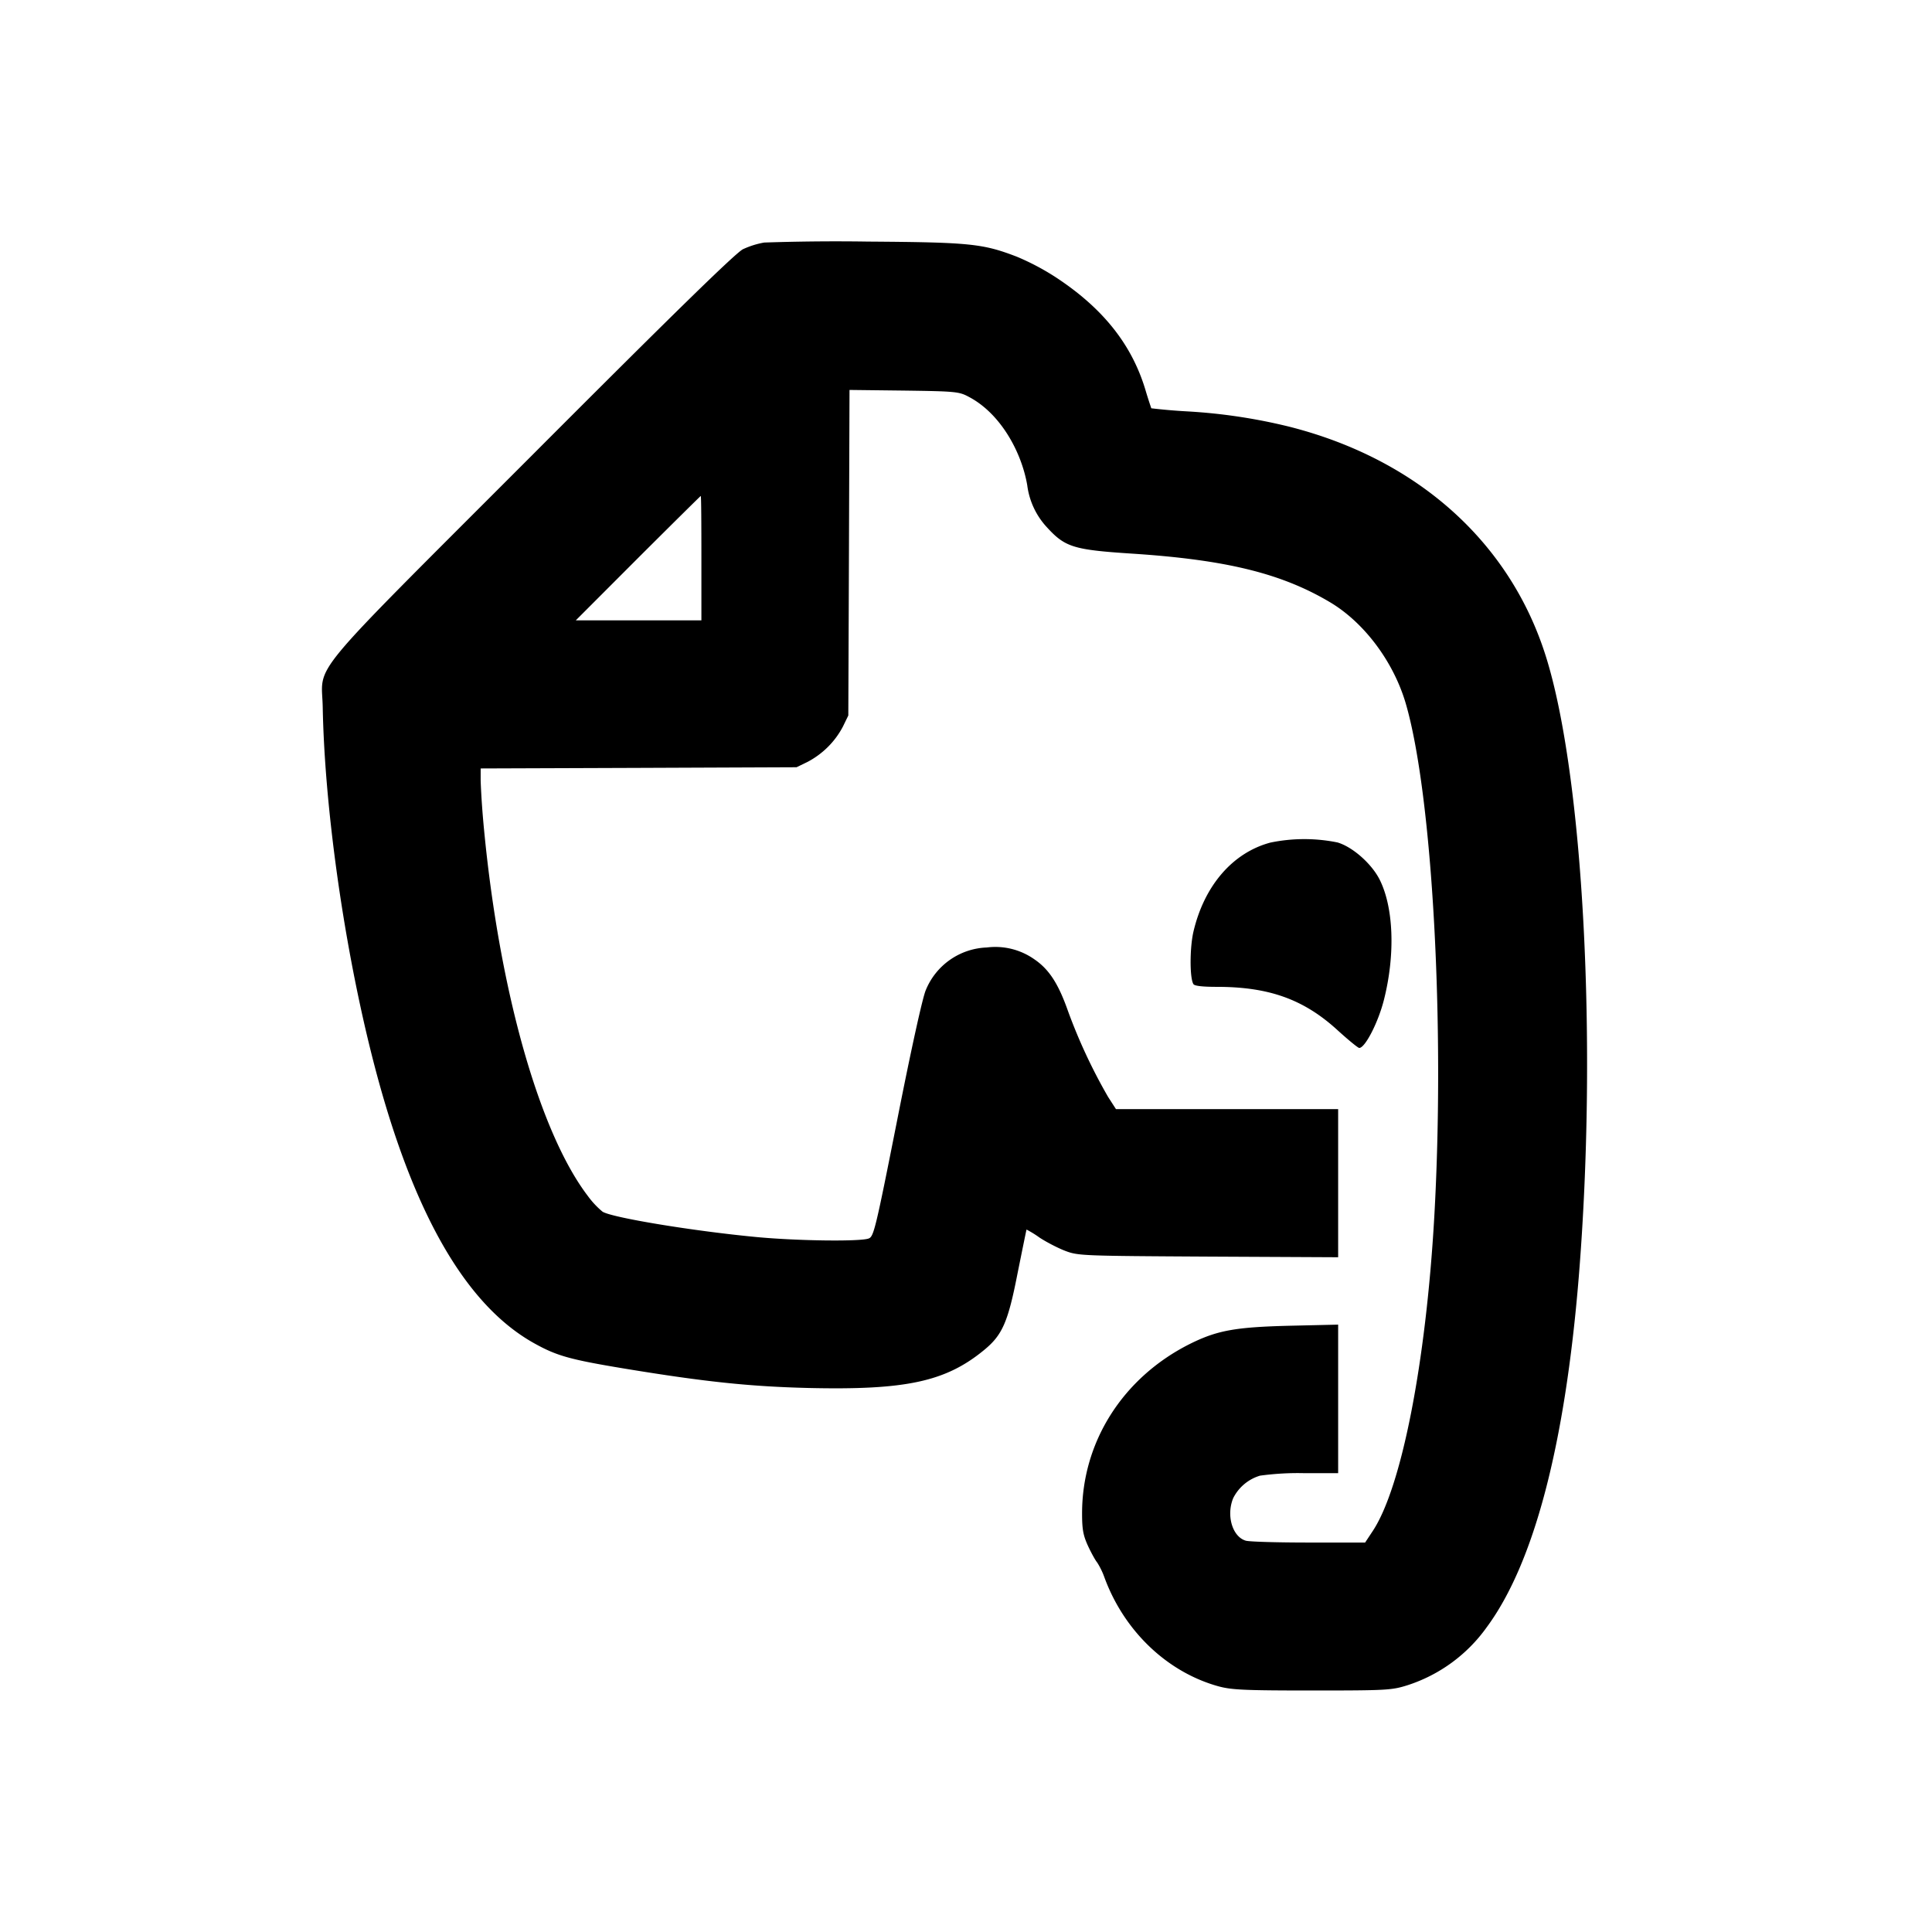 <svg xmlns="http://www.w3.org/2000/svg" width="24" height="24" viewBox="0 0 24 24">
  <path fill-rule="evenodd" d="M9.493 3.013c-.092.016-.18.044-.264.083-.092.047-.857.793-2.624 2.564C3.75 8.518 3.999 8.22 4.009 8.787c.023 1.21.246 2.831.578 4.193.484 1.985 1.16 3.21 2.046 3.705.283.158.442.203 1.13.317.984.162 1.546.222 2.28.24 1.208.028 1.703-.078 2.18-.47.229-.187.299-.348.417-.952.06-.297.11-.543.112-.546.055.029.108.061.159.098.084.056.229.131.32.166.162.062.207.063 1.778.072l1.614.008v-1.84h-2.76l-.098-.152a6.762 6.762 0 0 1-.5-1.072c-.12-.34-.236-.515-.417-.638a.842.842 0 0 0-.59-.146.852.852 0 0 0-.758.531c-.039.09-.179.722-.353 1.604-.271 1.368-.293 1.456-.356 1.48-.107.04-.885.03-1.394-.018-.8-.076-1.798-.242-1.912-.315a1.074 1.074 0 0 1-.181-.193c-.6-.785-1.097-2.539-1.29-4.542-.02-.205-.035-.41-.043-.616v-.155l1.962-.007 1.962-.008.138-.067c.187-.099.34-.251.438-.438l.067-.138.008-2.022.007-2.022.678.008c.65.009.684.013.808.08.386.204.65.676.722 1.097a.942.942 0 0 0 .245.522c.225.246.33.279 1.051.326 1.171.076 1.86.245 2.463.603.427.253.793.743.944 1.263.33 1.137.488 3.997.353 6.376-.104 1.817-.408 3.367-.767 3.904l-.092.139h-.7c-.386 0-.737-.01-.782-.023-.167-.048-.245-.314-.157-.528a.549.549 0 0 1 .334-.28c.179-.024.36-.035.54-.031h.43v-1.845l-.607.014c-.674.017-.898.058-1.237.227-.83.417-1.338 1.216-1.337 2.106 0 .198.014.272.074.403.041.088.092.18.113.204a.93.93 0 0 1 .092.19c.246.666.78 1.173 1.415 1.349.162.044.32.052 1.165.052.927 0 .988-.004 1.182-.065a1.94 1.94 0 0 0 .985-.72c.586-.792.973-2.262 1.144-4.352.234-2.879.059-6.217-.407-7.704-.445-1.423-1.597-2.455-3.191-2.859a6.93 6.93 0 0 0-1.272-.19 7.189 7.189 0 0 1-.44-.038 5.53 5.53 0 0 1-.072-.225c-.169-.566-.528-1.018-1.117-1.404a3.065 3.065 0 0 0-.481-.254c-.424-.163-.582-.179-1.85-.188a26.544 26.544 0 0 0-1.29.012Zm-.78 3.92v.773h-1.56l.772-.773c.426-.425.777-.772.78-.772.006 0 .008.347.008.772Zm7.068 3.534c-.468.125-.822.535-.956 1.108-.046.2-.047.575 0 .65.013.023.117.034.292.034.648 0 1.08.156 1.498.538.134.122.255.221.27.221.073 0 .237-.32.307-.599.142-.562.121-1.147-.055-1.495-.1-.196-.335-.404-.523-.459a2.077 2.077 0 0 0-.833.002Z" clip-rule="evenodd"/>
</svg>
